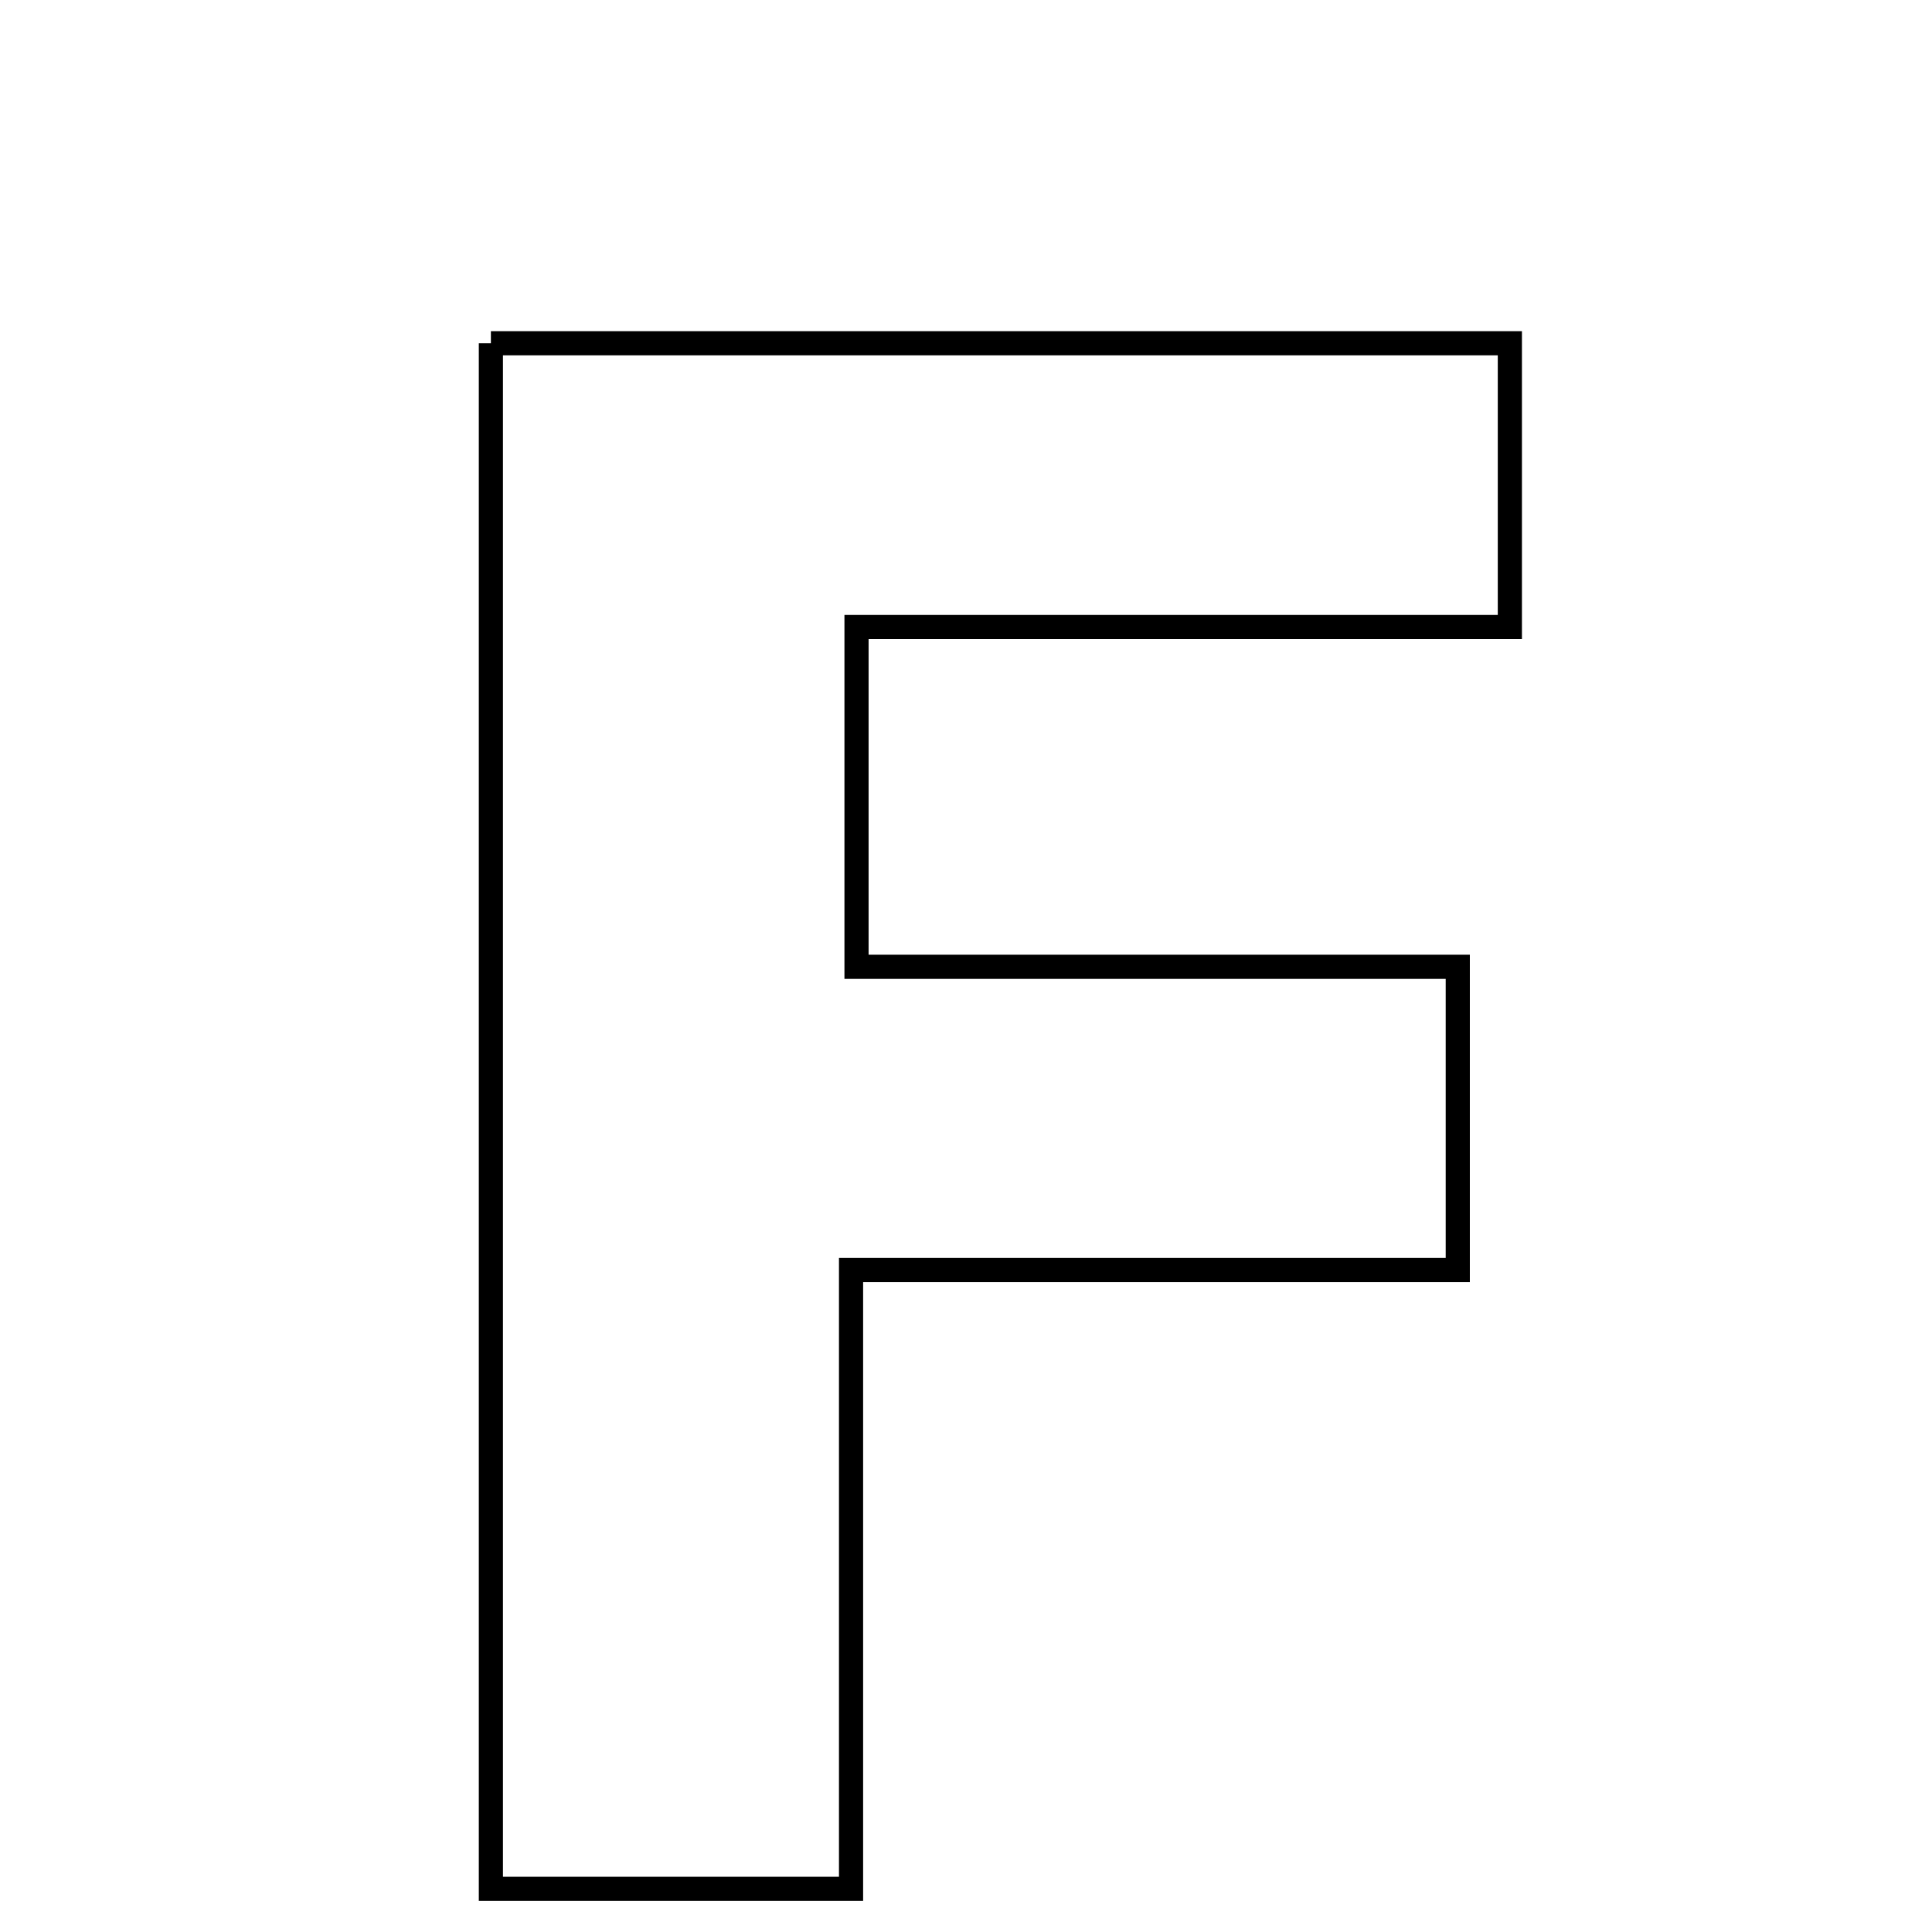 <svg xmlns="http://www.w3.org/2000/svg" viewBox="0.0 0.0 24.0 24.0" height="200px" width="200px"><path fill="none" stroke="black" stroke-width=".3" stroke-opacity="1.0"  filling="0" d="M6.098 4.264 C10.484 4.264 14.564 4.264 18.756 4.264 C18.756 5.418 18.756 6.431 18.756 7.789 C16.079 7.789 13.455 7.789 10.64 7.789 C10.64 9.322 10.64 10.515 10.64 12.01 C13.061 12.01 15.487 12.01 18.109 12.01 C18.109 13.375 18.109 14.445 18.109 15.777 C15.643 15.777 13.287 15.777 10.572 15.777 C10.572 18.444 10.572 20.866 10.572 23.464 C8.915 23.464 7.62 23.464 6.098 23.464 C6.098 17.13 6.098 10.788 6.098 4.264"></path></svg>